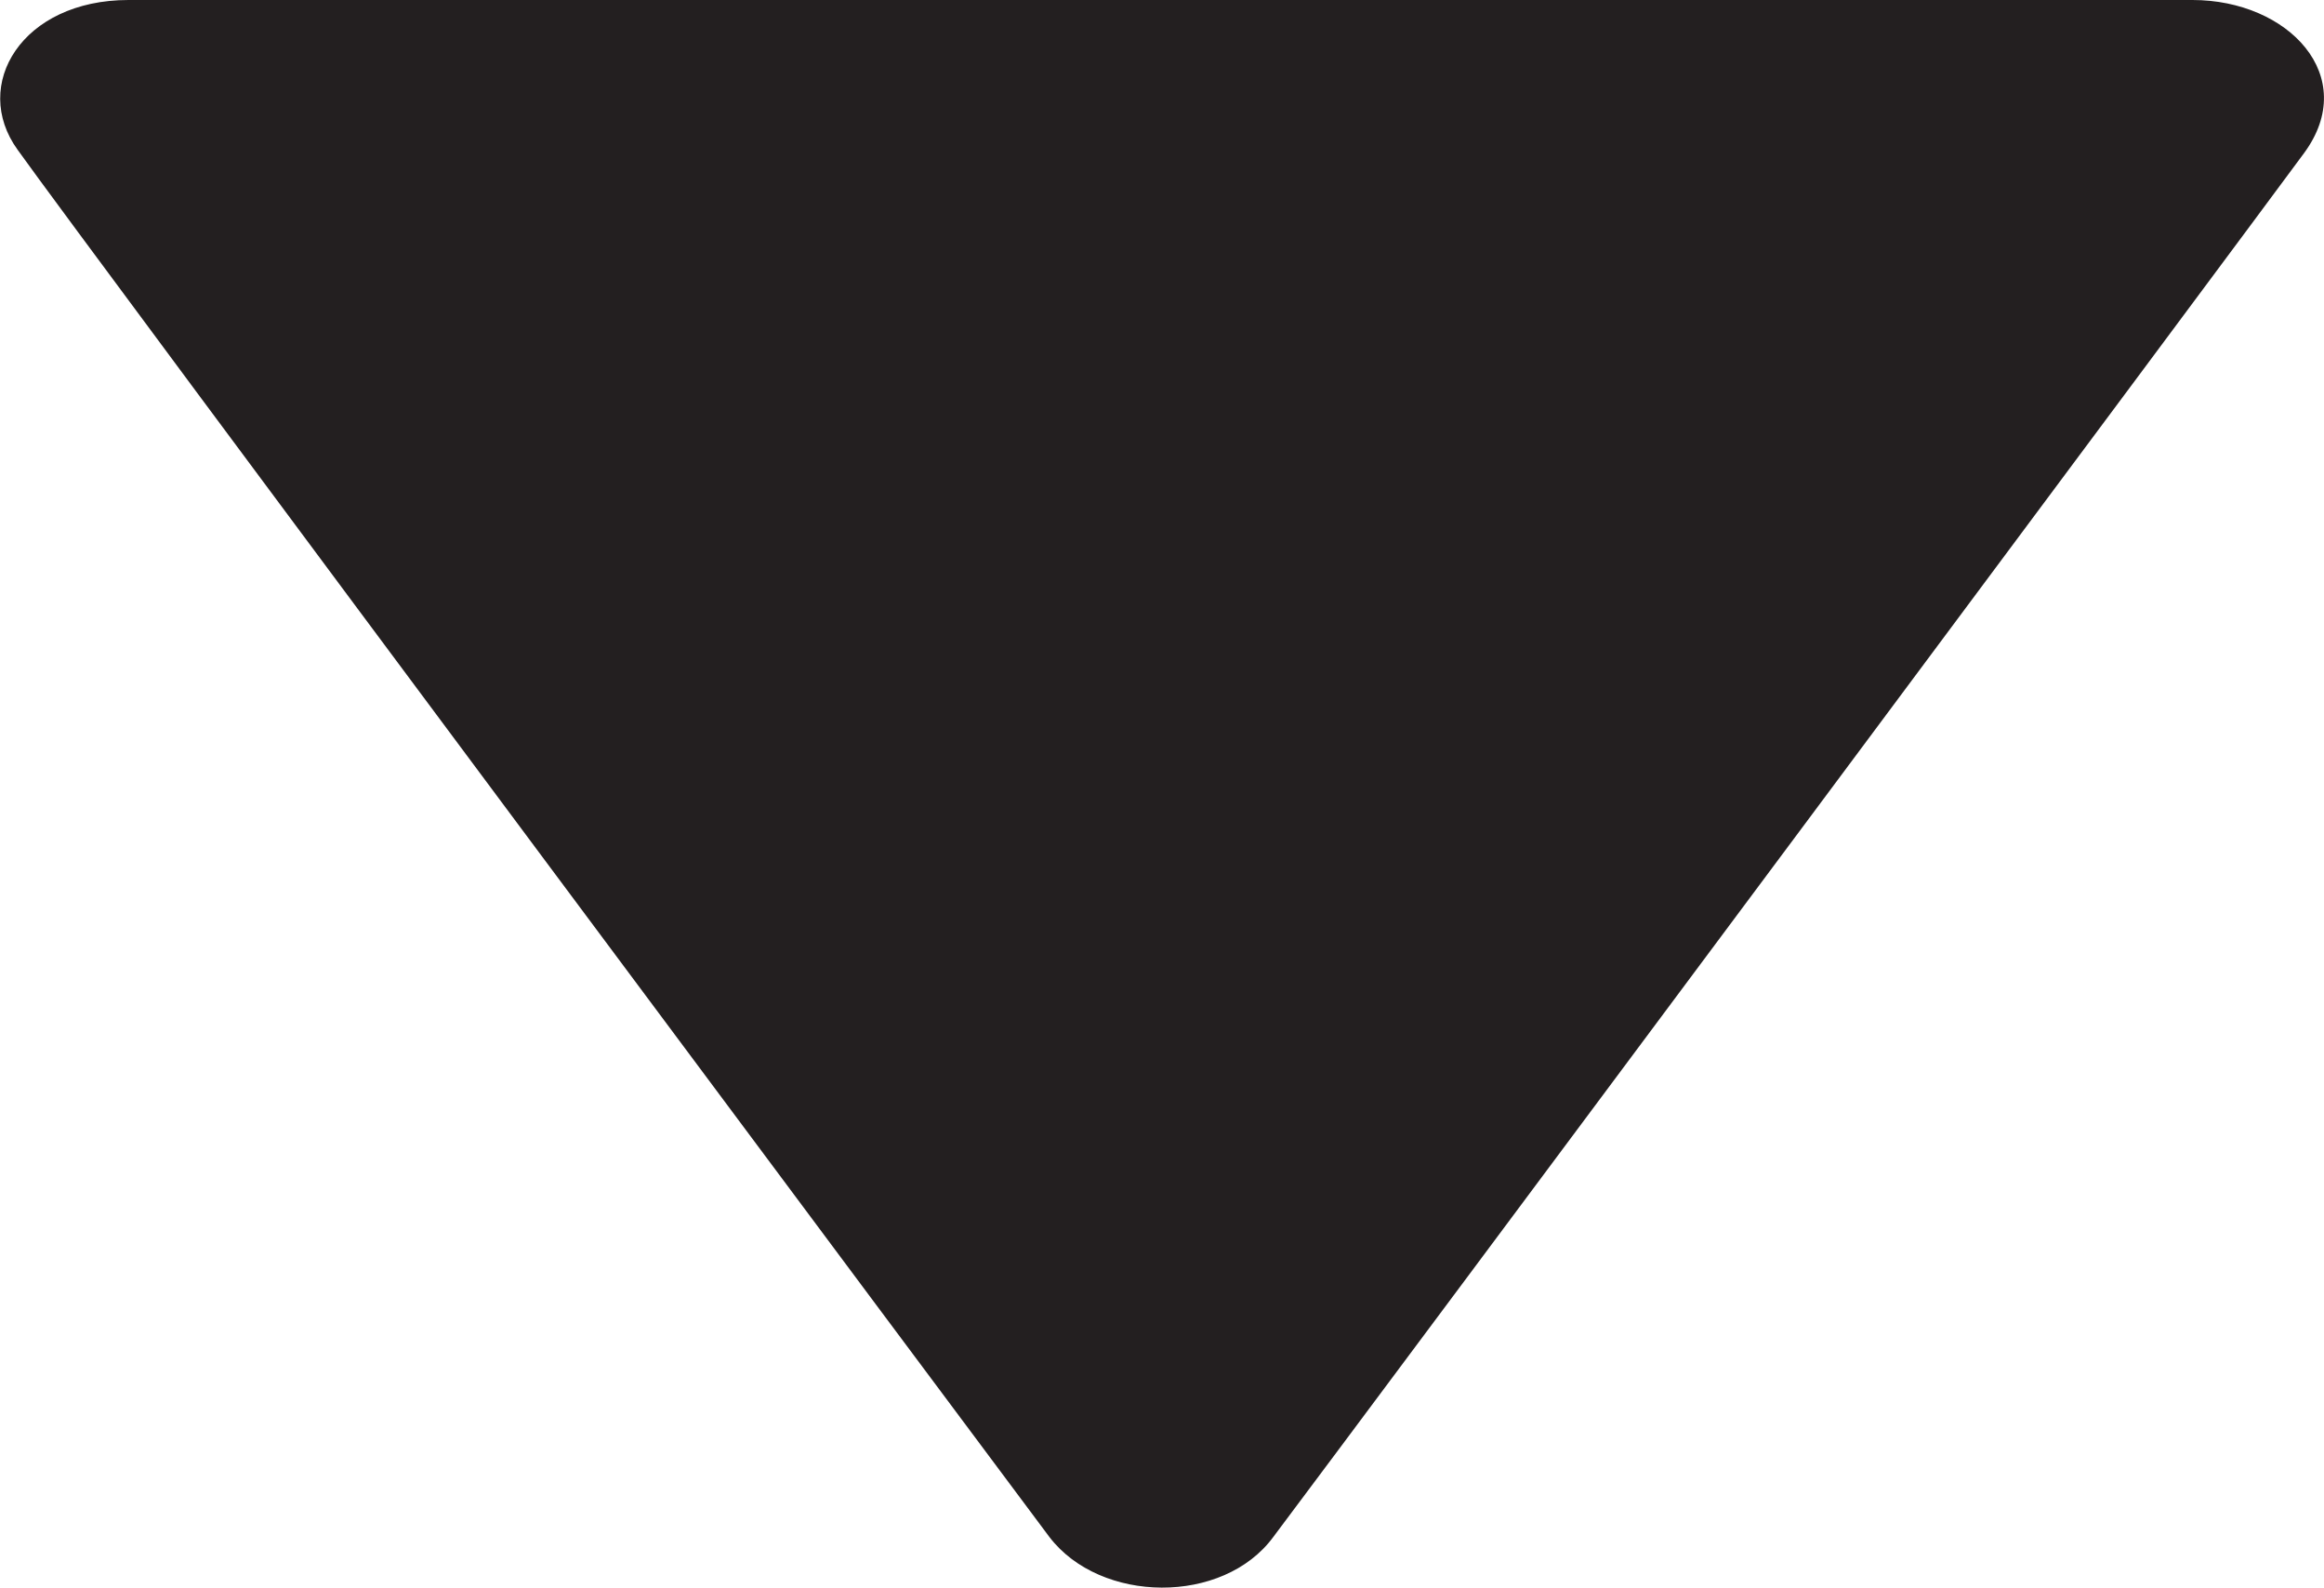 <?xml version="1.0" encoding="utf-8"?>
<!-- Generator: Adobe Illustrator 16.0.0, SVG Export Plug-In . SVG Version: 6.00 Build 0)  -->
<!DOCTYPE svg PUBLIC "-//W3C//DTD SVG 1.1//EN" "http://www.w3.org/Graphics/SVG/1.1/DTD/svg11.dtd">
<svg version="1.1" id="Layer_1" xmlns="http://www.w3.org/2000/svg" xmlns:xlink="http://www.w3.org/1999/xlink" x="0px" y="0px"
	 width="7px" height="4.781px" viewBox="0 0 7 4.781" enable-background="new 0 0 7 4.781" xml:space="preserve">
<path fill="#231F20" d="M0.387,0C0.708,0,6.38,0,6.604,0C6.893,0,7.11,0.23,6.94,0.461C6.805,0.645,4.072,4.314,3.835,4.629
	c-0.151,0.205-0.52,0.201-0.674,0c-0.17-0.227-2.918-3.911-3.108-4.178C-0.088,0.256,0.066,0,0.387,0z"/>
</svg>

